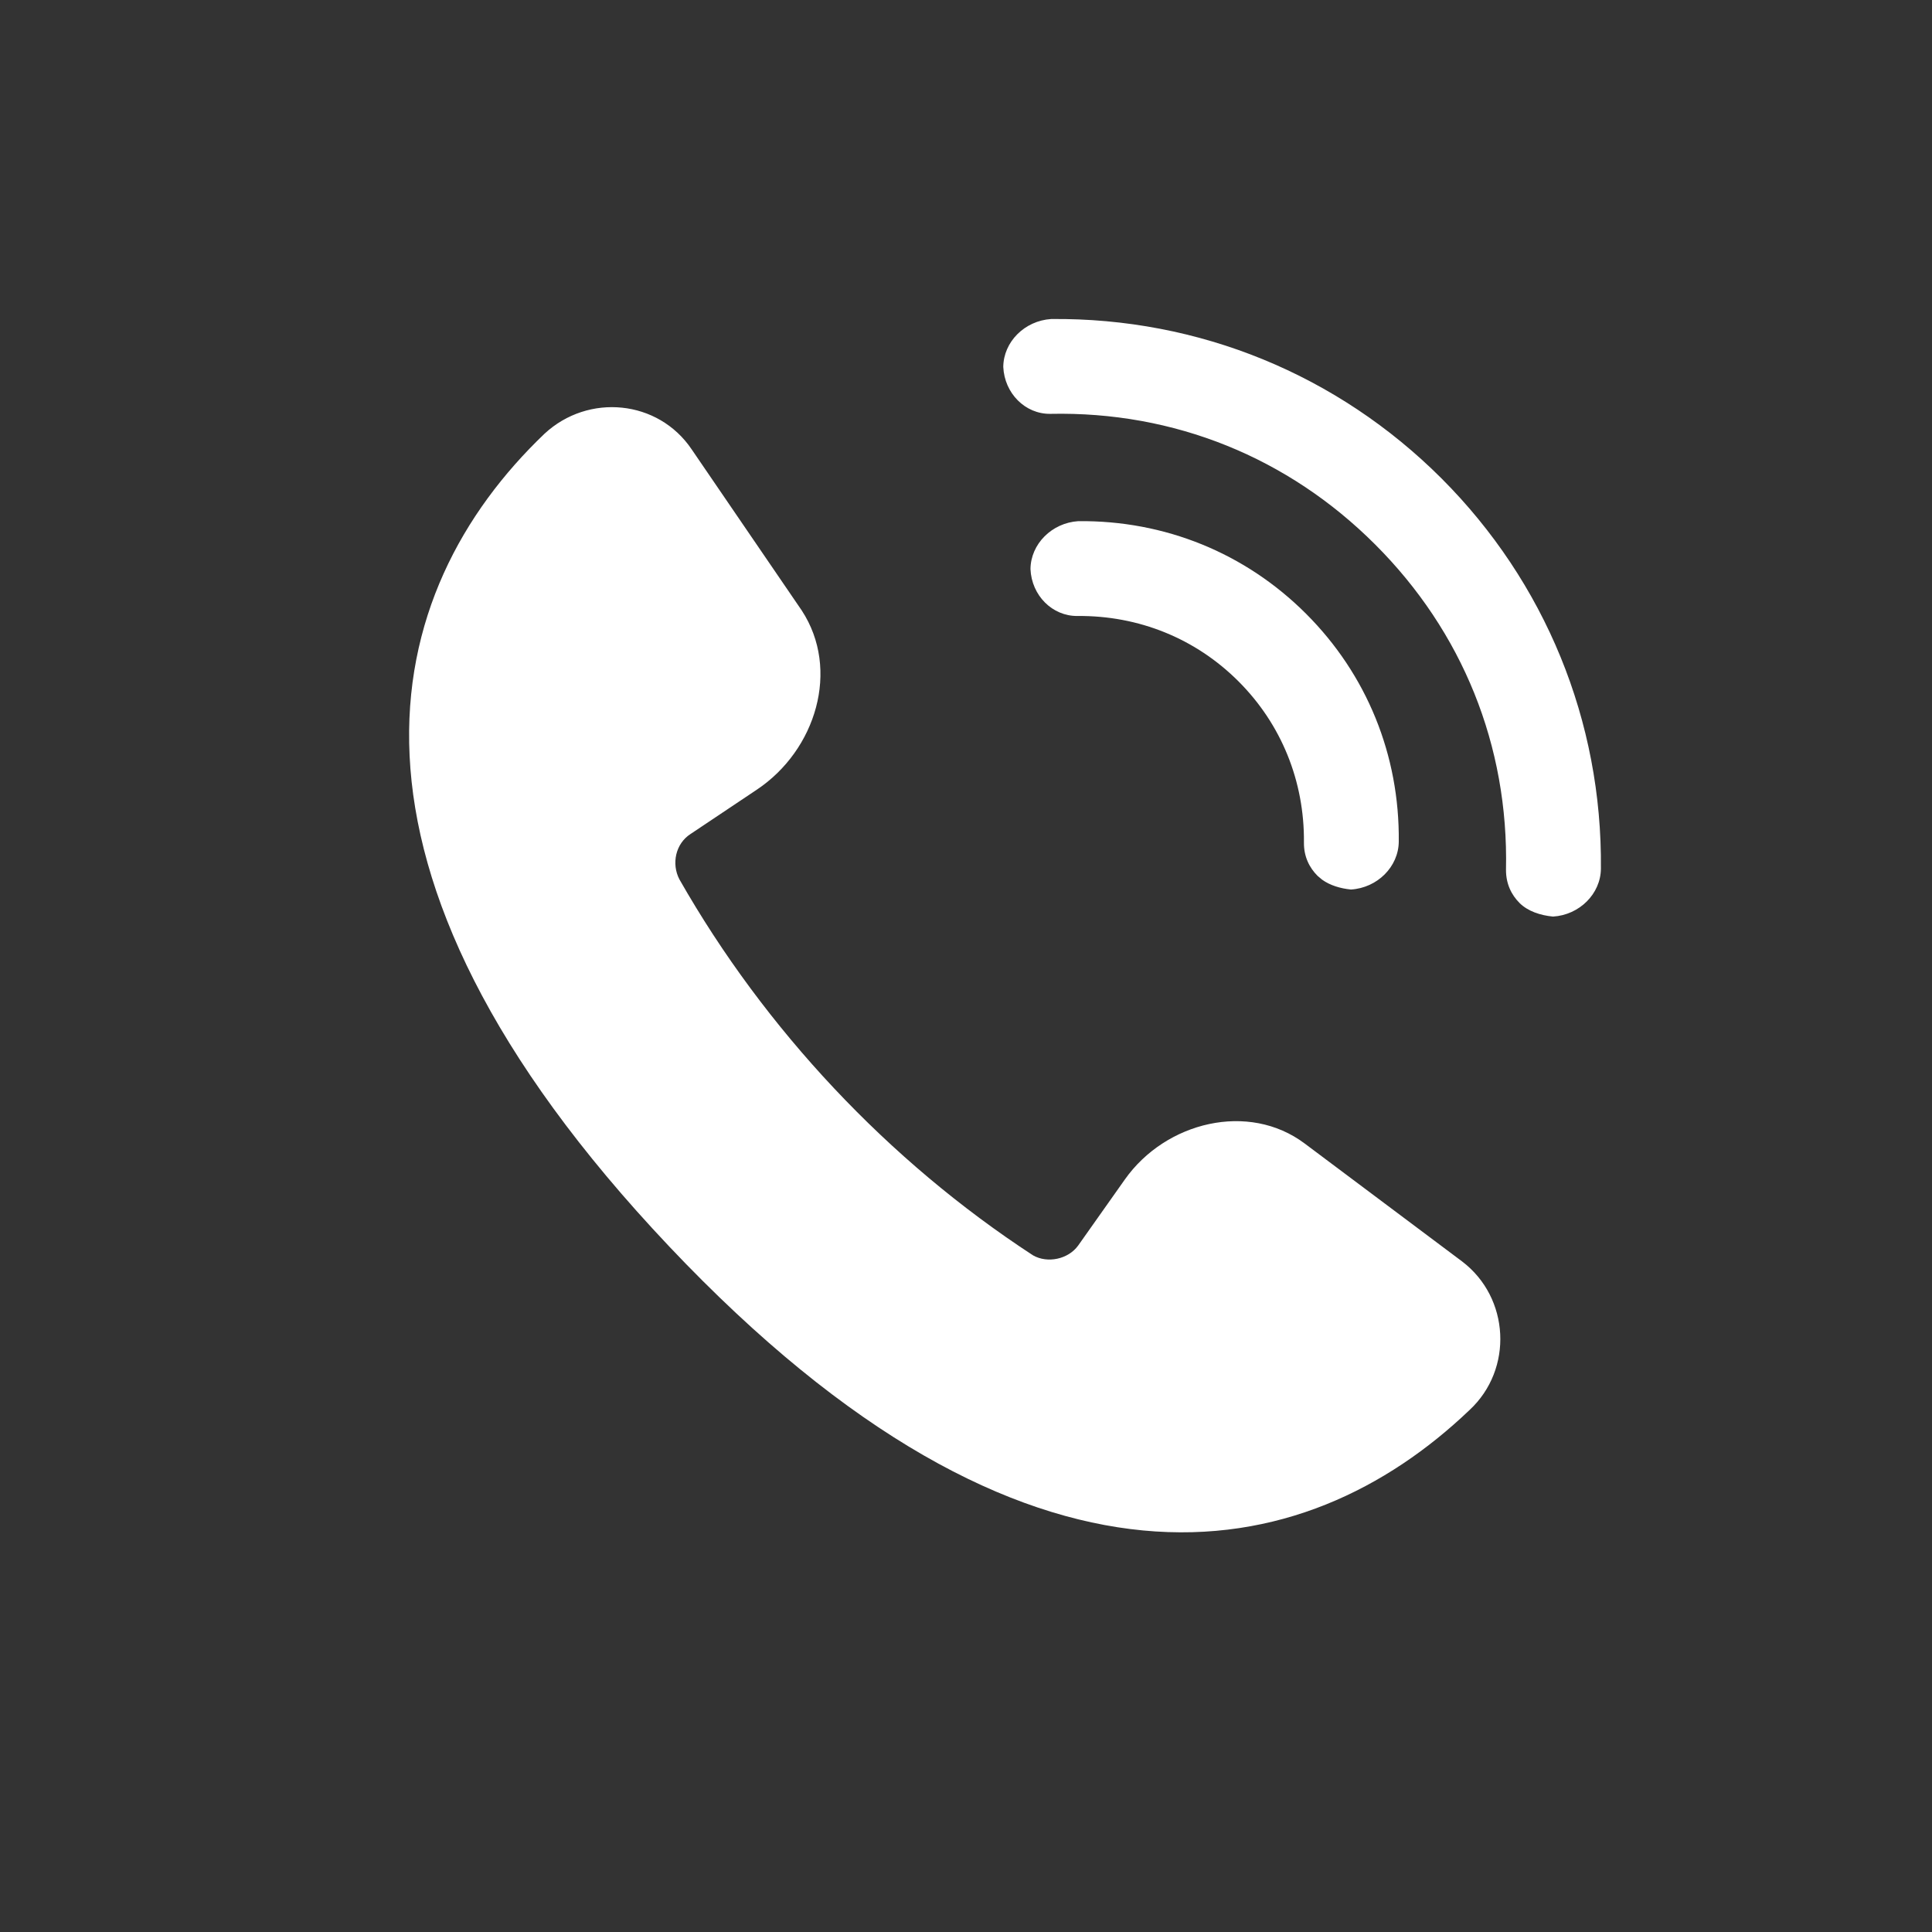 <svg width="24" height="24" viewBox="0 0 24 24" fill="none" xmlns="http://www.w3.org/2000/svg">
	<rect x="0" y="0" width="24" height="24" fill="#333333" stroke="none"/>
	<g>
		<path fill-rule="evenodd" clip-rule="evenodd" d="M17.907 5.943C16.619 4.656 14.895 3.945 13.058 3.963C12.729 3.984 12.466 4.246 12.463 4.558C12.478 4.886 12.735 5.144 13.046 5.141C14.588 5.108 16.003 5.684 17.084 6.765C18.166 7.847 18.741 9.261 18.708 10.804C18.707 10.977 18.774 11.115 18.877 11.218C18.981 11.321 19.136 11.371 19.292 11.386C19.621 11.366 19.884 11.103 19.887 10.792C19.905 8.956 19.193 7.23 17.907 5.943ZM16.207 14.205L18.164 15.671C18.755 16.121 18.801 17.008 18.256 17.515C16.21 19.47 12.801 20.229 8.313 15.484C3.825 10.74 4.718 7.343 6.764 5.388C7.309 4.882 8.177 4.966 8.592 5.582L9.96 7.584C10.44 8.318 10.137 9.319 9.401 9.81L8.58 10.359C8.391 10.479 8.339 10.731 8.44 10.924C9.502 12.789 11.037 14.423 12.832 15.594C13.011 15.697 13.269 15.644 13.393 15.473L13.974 14.651C14.481 13.934 15.512 13.683 16.207 14.205ZM13.395 6.474C14.469 6.463 15.47 6.87 16.225 7.625C16.98 8.38 17.387 9.381 17.376 10.455C17.373 10.767 17.111 11.029 16.782 11.05C16.652 11.037 16.522 10.999 16.423 10.927L16.367 10.88C16.264 10.777 16.196 10.639 16.198 10.466C16.205 9.704 15.917 8.996 15.385 8.464C14.853 7.932 14.146 7.645 13.384 7.652C13.073 7.655 12.815 7.398 12.801 7.069C12.804 6.758 13.066 6.495 13.395 6.474Z" fill="white"/>
	</g>
</svg>
